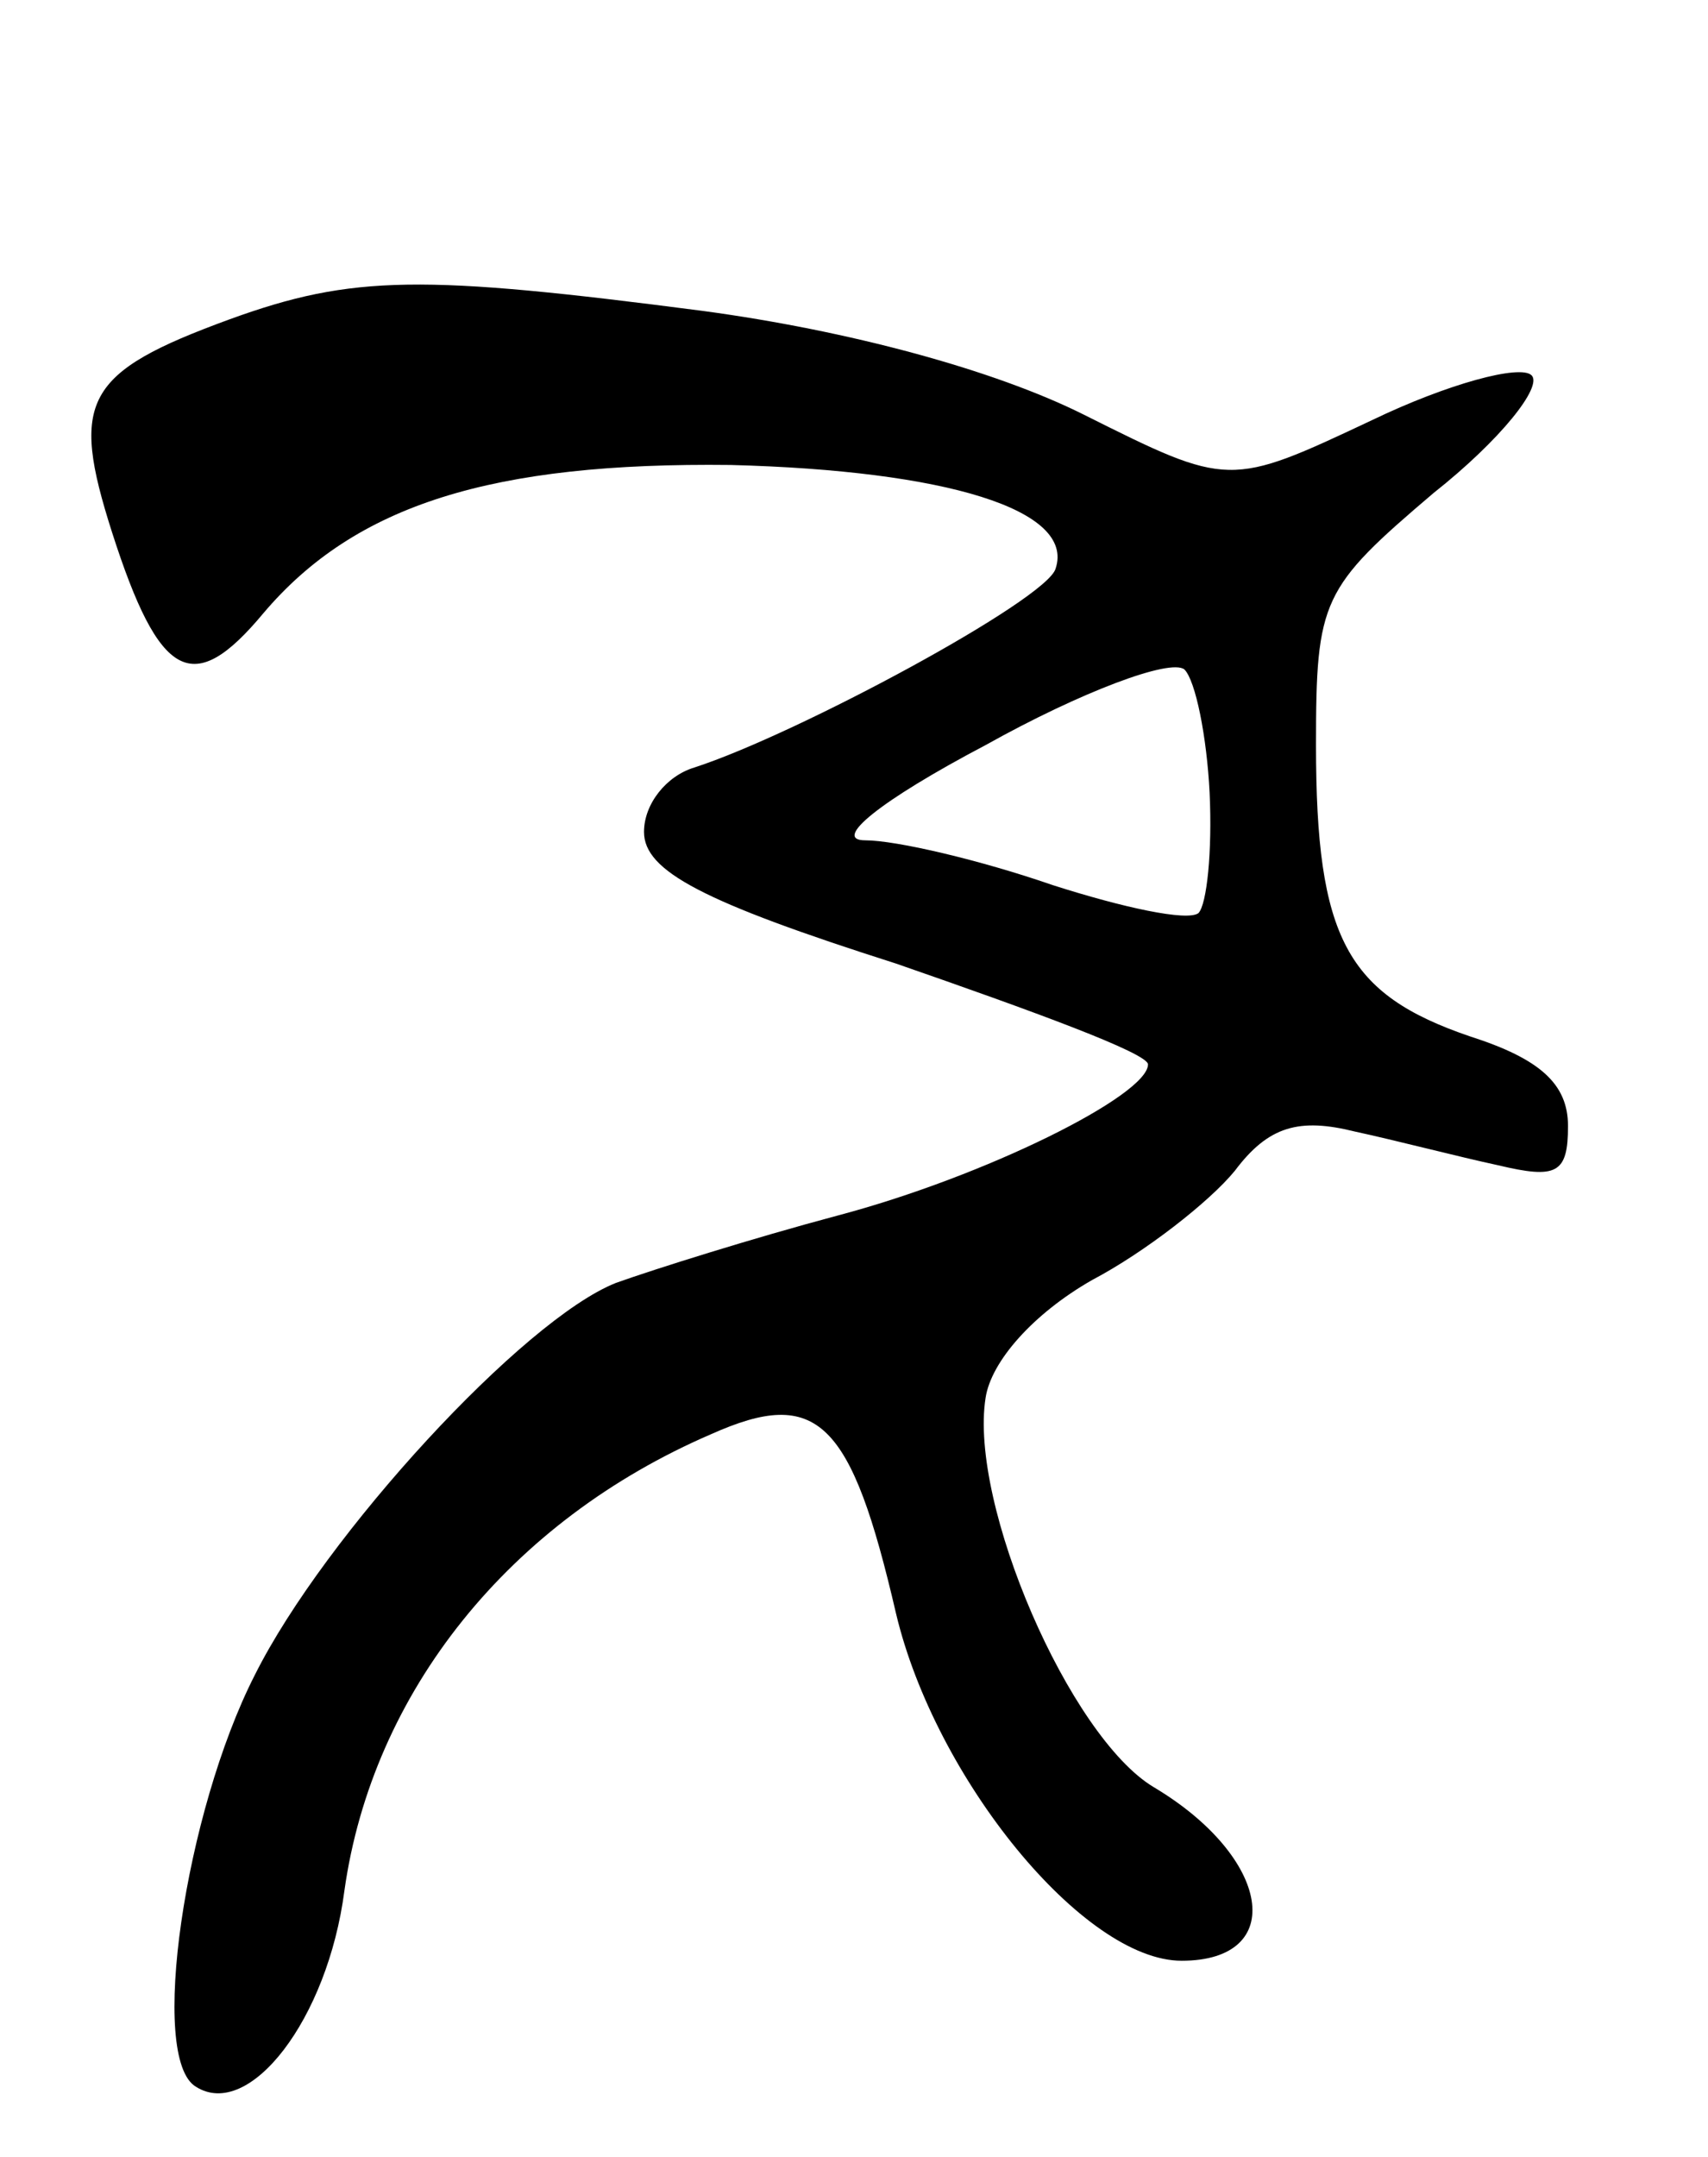 <svg version="1.0" xmlns="http://www.w3.org/2000/svg"
 width="61pt" height="77pt" viewBox="0 0 61 77"
 preserveAspectRatio="xMidYMid meet">
<g transform="translate(0,77) scale(0.1,-0.1)"
fill="#000000" stroke="none">
<path d="M82 656 c-52 -19 -57 -29 -42 -76 17 -53 29 -59 54 -29 33 39 82 54
167 53 77 -2 123 -16 116 -37 -3 -11 -92 -59 -129 -71 -10 -3 -18 -13 -18 -23
0 -14 21 -25 90 -47 49 -17 90 -32 90 -36 0 -11 -58 -40 -111 -54 -30 -8 -65
-19 -79 -24 -33 -13 -104 -90 -129 -140 -25 -49 -38 -137 -21 -147 19 -12 47
24 53 70 10 71 59 132 131 163 38 17 50 5 66 -64 14 -59 67 -124 102 -124 38
0 32 37 -10 62 -30 18 -66 101 -60 139 2 13 17 30 38 42 19 10 42 28 51 39 12
16 23 19 43 14 14 -3 37 -9 51 -12 21 -5 25 -3 25 14 0 15 -10 24 -35 32 -44
15 -55 35 -55 104 0 52 2 56 42 90 24 19 39 38 35 42 -4 4 -30 -3 -57 -16 -51
-24 -51 -24 -103 2 -32 16 -84 30 -136 37 -100 13 -125 13 -169 -3z m350 -169
c1 -21 -1 -40 -4 -43 -4 -3 -27 2 -52 10 -26 9 -56 16 -67 16 -12 0 5 14 43
34 34 19 66 31 71 27 4 -4 8 -24 9 -44z"/>
</g>
</svg>
